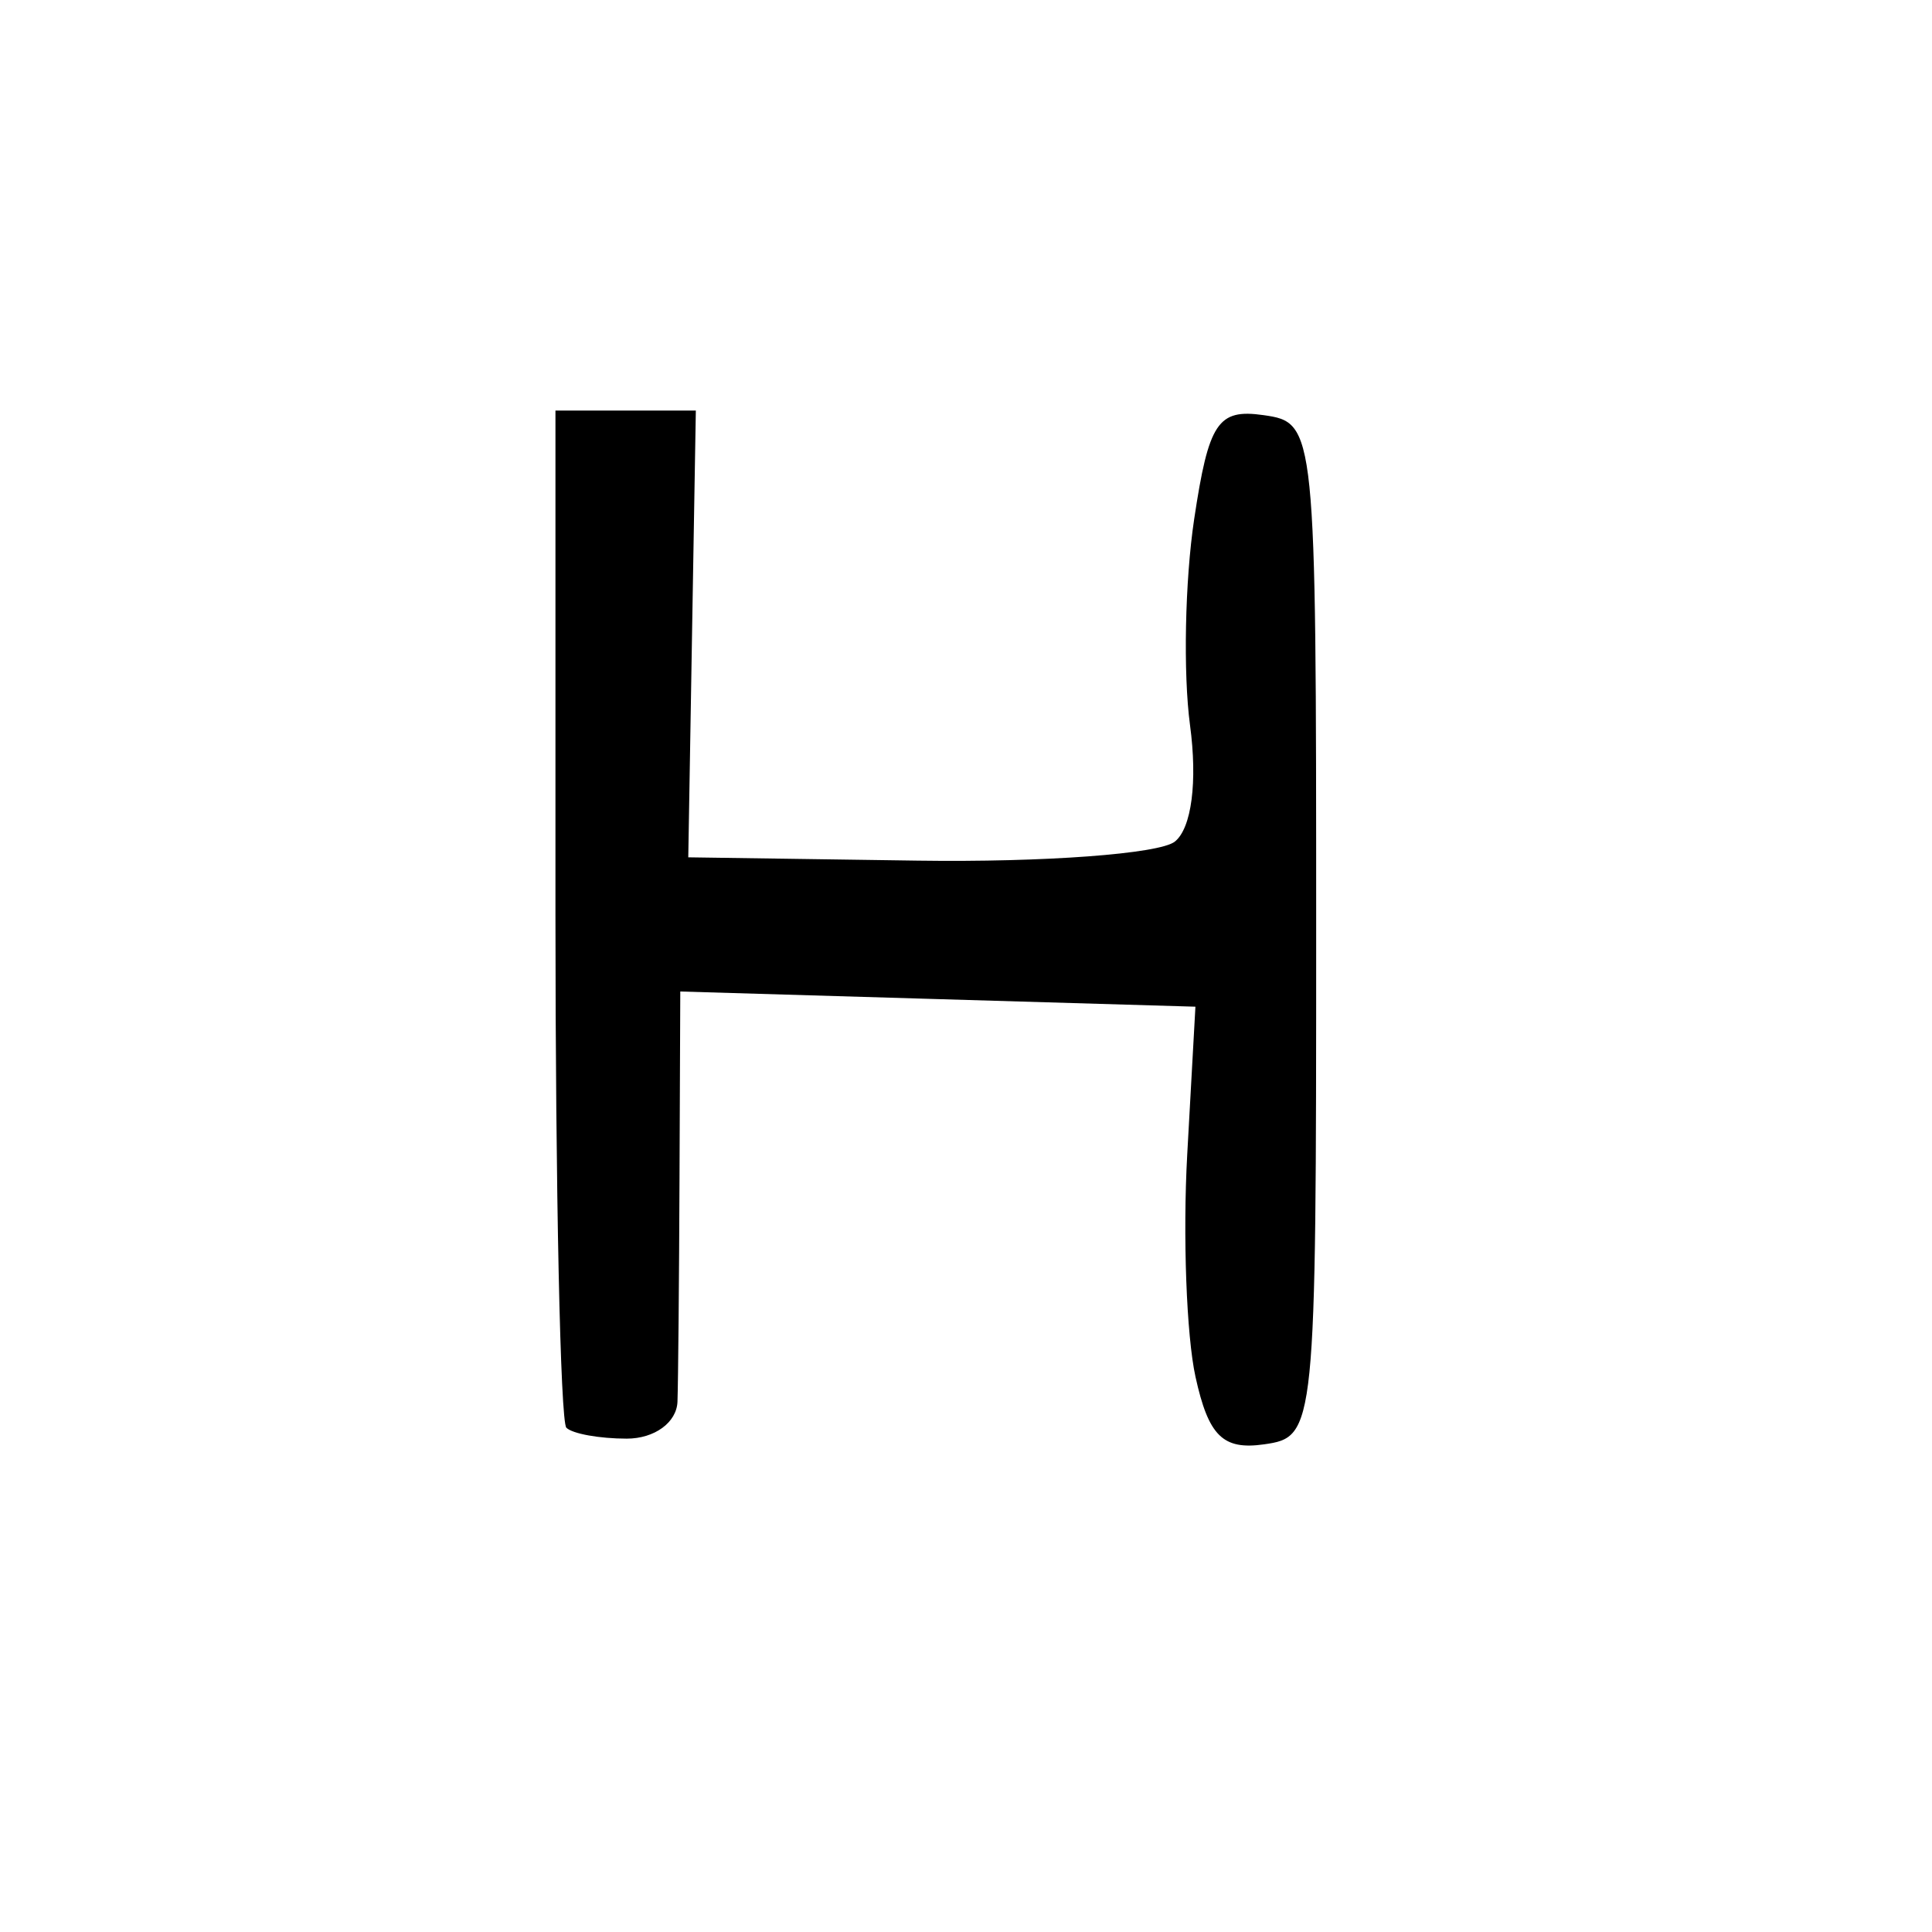 <svg version="1.1" xmlns="http://www.w3.org/2000/svg" xmlns:xlink="http://www.w3.org/1999/xlink" width="80" height="80" viewBox="0 0 80 80"><path stroke="none" fill="black" fill-rule="evenodd" d="M25.952,59.571C24.826,59.571 23.701,59.368 23.452,59.119C23.204,58.87 23.0,49.292 23.0,37.833L23.0,17.0L25.906,17L28.813,17L28.656,26.25L28.5,35.5L38.0,35.637C43.225,35.712 48.017,35.357 48.65,34.847C49.341,34.291 49.591,32.369 49.276,30.025C48.989,27.881 49.066,24.047 49.447,21.503C50.049,17.49 50.429,16.92 52.32,17.19C54.481,17.497 54.5,17.685 54.5,38.5C54.5,59.251 54.474,59.504 52.342,59.807C50.639,60.05 50.041,59.461 49.503,57.012C49.128,55.306 48.974,51.159 49.161,47.797L49.5,41.685L38.834,41.371L28.169,41.056L28.137,48.778C28.12,53.025 28.082,57.191 28.053,58.036C28.023,58.9 27.104,59.571 25.952,59.571z"/></svg>